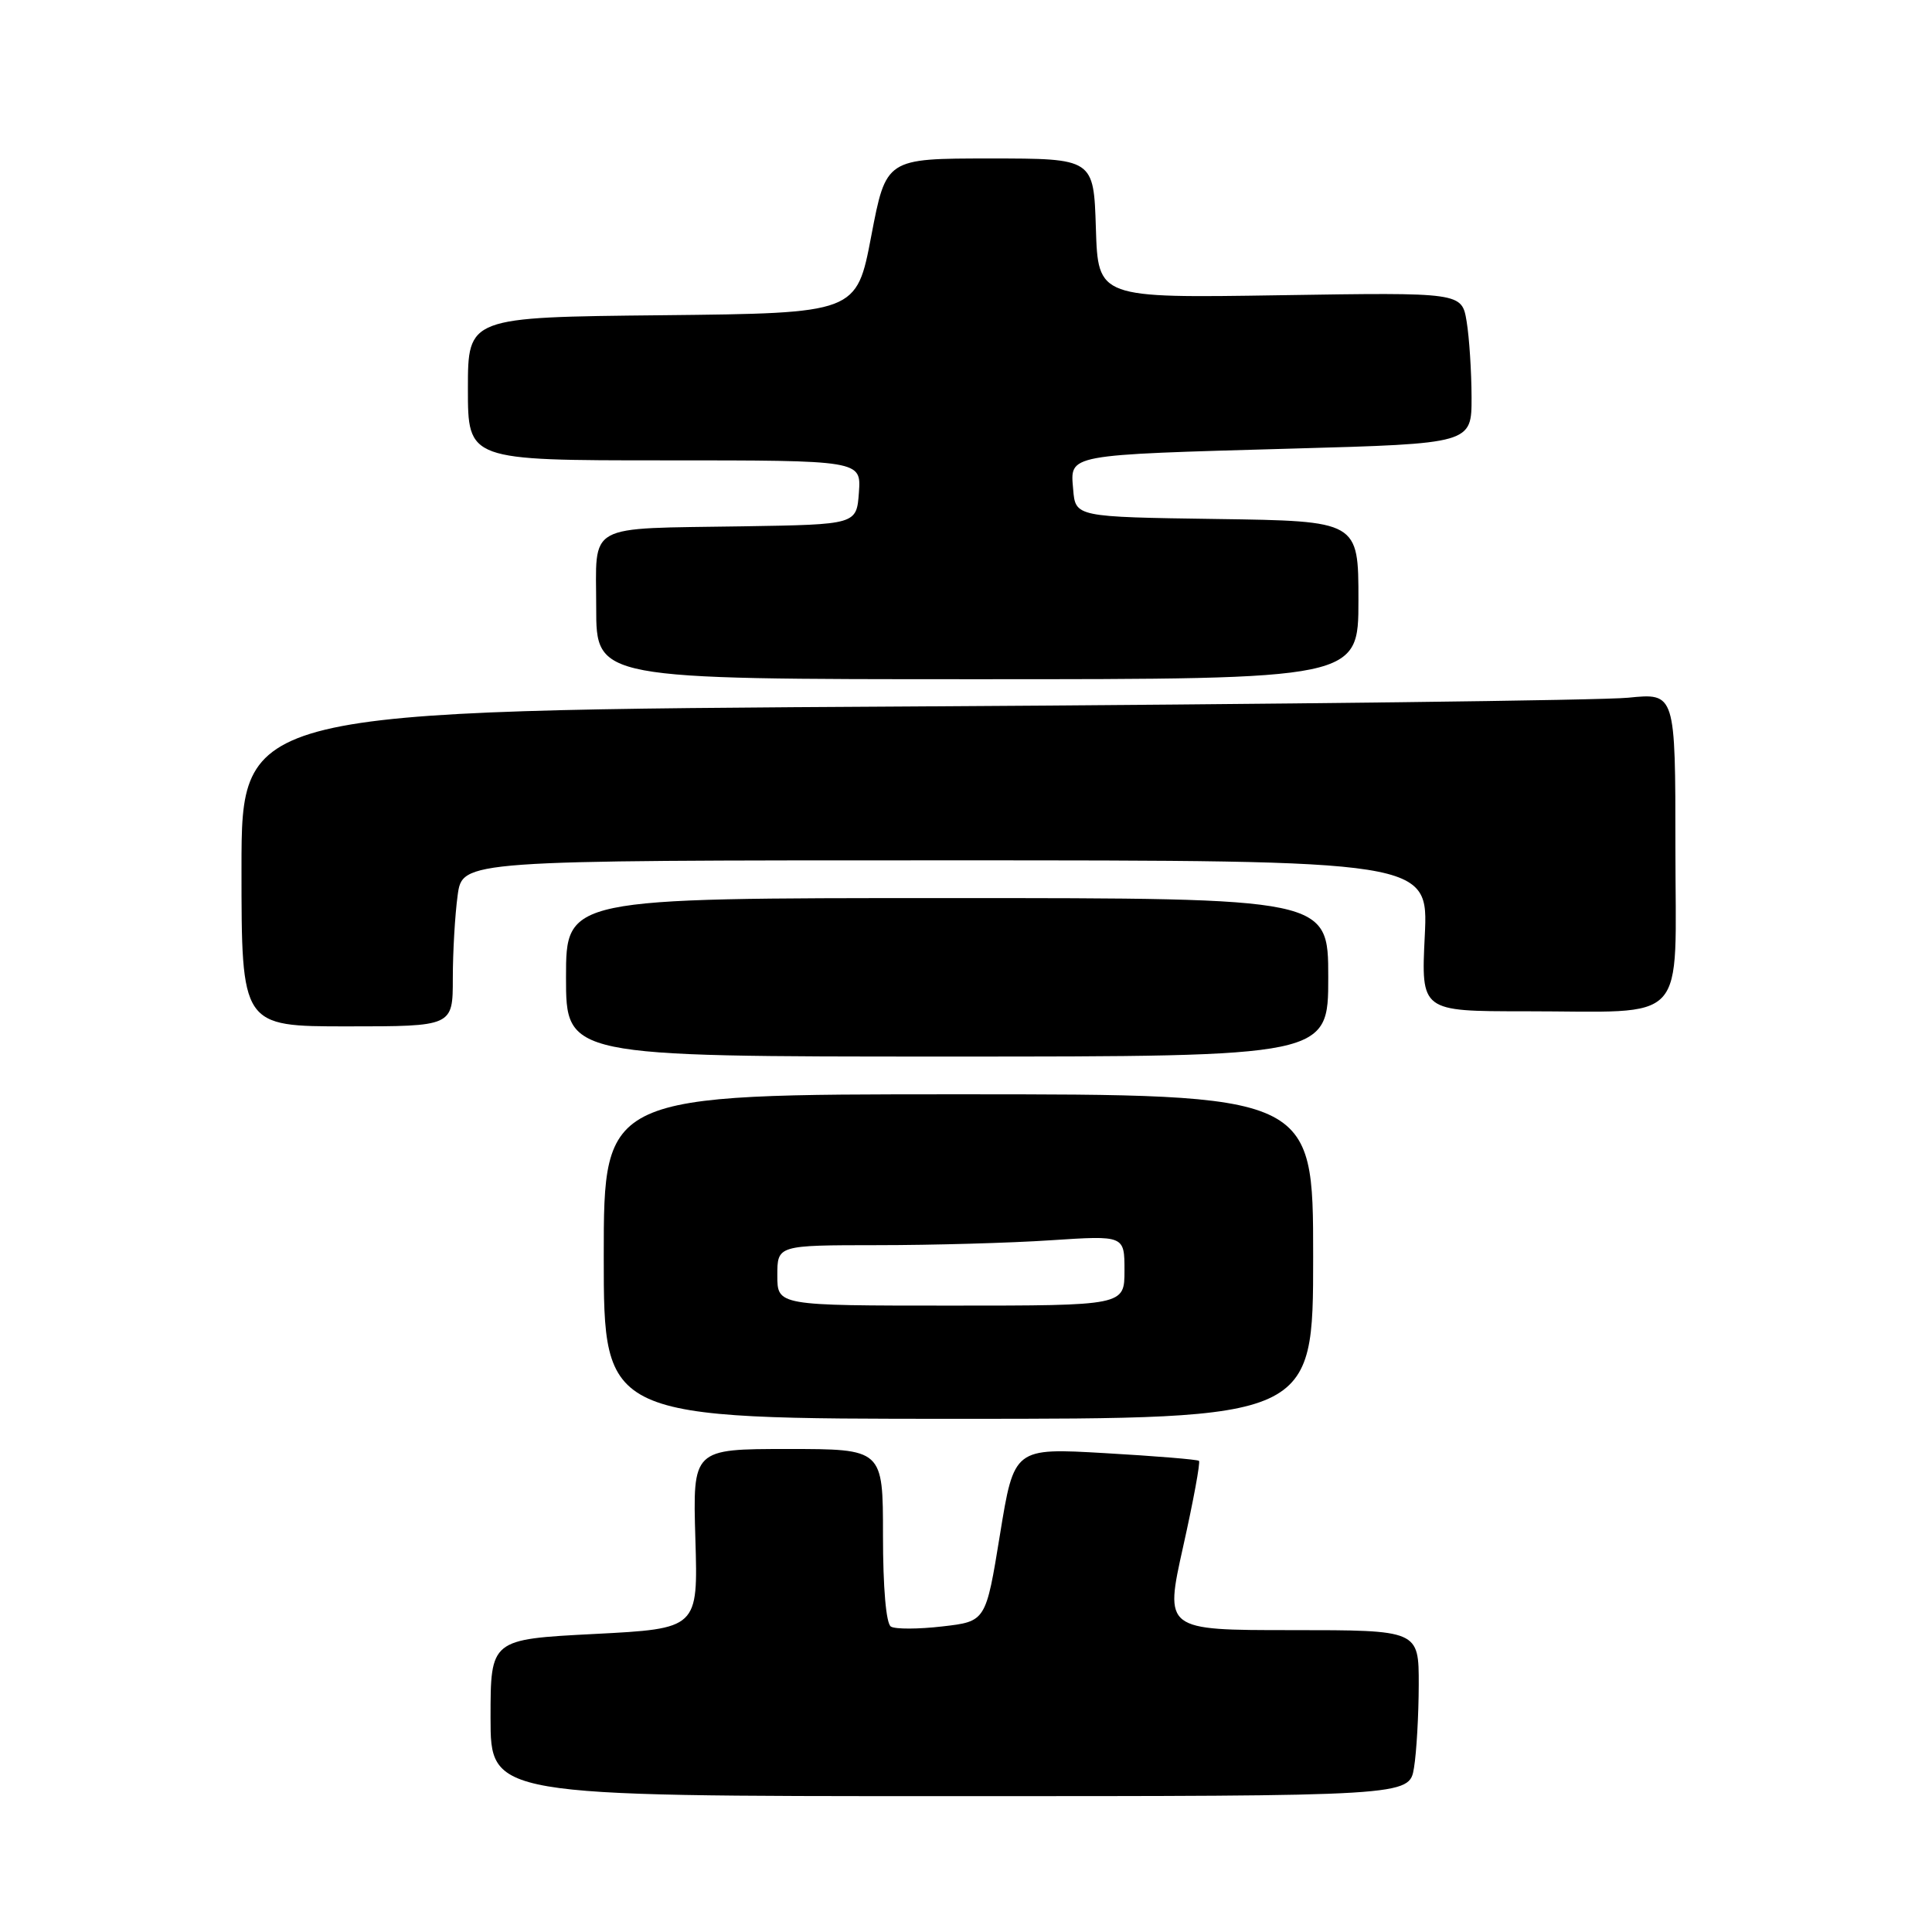 <?xml version="1.0" encoding="UTF-8" standalone="no"?>
<!DOCTYPE svg PUBLIC "-//W3C//DTD SVG 1.1//EN" "http://www.w3.org/Graphics/SVG/1.1/DTD/svg11.dtd" >
<svg xmlns="http://www.w3.org/2000/svg" xmlns:xlink="http://www.w3.org/1999/xlink" version="1.1" viewBox="0 0 256 256">
 <g >
 <path fill="currentColor"
d=" M 187.36 234.25 C 187.70 232.19 187.98 227.24 187.99 223.25 C 188.00 216.00 188.00 216.00 171.16 216.00 C 154.31 216.00 154.31 216.00 156.77 204.95 C 158.13 198.87 159.07 193.75 158.87 193.57 C 158.67 193.39 153.07 192.93 146.44 192.55 C 134.37 191.85 134.37 191.85 132.50 203.35 C 130.63 214.85 130.63 214.85 124.87 215.51 C 121.70 215.88 118.63 215.89 118.05 215.53 C 117.41 215.14 117.00 210.38 117.00 203.44 C 117.00 192.00 117.00 192.00 104.39 192.00 C 91.79 192.00 91.79 192.00 92.14 203.90 C 92.50 215.80 92.50 215.80 78.75 216.51 C 65.00 217.22 65.00 217.22 65.00 227.61 C 65.00 238.00 65.00 238.00 125.87 238.00 C 186.74 238.00 186.74 238.00 187.36 234.25 Z  M 174.00 166.50 C 174.00 145.00 174.00 145.00 127.00 145.00 C 80.00 145.00 80.00 145.00 80.00 166.50 C 80.00 188.00 80.00 188.00 127.00 188.00 C 174.00 188.00 174.00 188.00 174.00 166.50 Z  M 176.00 129.50 C 176.00 119.00 176.00 119.00 125.50 119.00 C 75.00 119.00 75.00 119.00 75.00 129.50 C 75.00 140.00 75.00 140.00 125.50 140.00 C 176.00 140.00 176.00 140.00 176.00 129.50 Z  M 60.00 129.64 C 60.00 126.14 60.29 121.19 60.64 118.64 C 61.27 114.00 61.27 114.00 125.27 114.00 C 189.27 114.00 189.27 114.00 188.79 124.00 C 188.30 134.00 188.30 134.00 202.03 134.00 C 224.06 134.00 222.00 136.24 222.00 112.29 C 222.00 91.82 222.00 91.82 215.75 92.45 C 212.31 92.80 169.56 93.32 120.75 93.61 C 32.00 94.13 32.00 94.13 32.00 115.07 C 32.00 136.00 32.00 136.00 46.00 136.00 C 60.00 136.00 60.00 136.00 60.00 129.64 Z  M 180.00 79.52 C 180.00 69.04 180.00 69.04 161.25 68.77 C 142.50 68.50 142.50 68.50 142.20 64.84 C 141.80 60.16 141.10 60.29 171.25 59.44 C 195.00 58.78 195.00 58.78 194.99 52.64 C 194.98 49.26 194.69 44.75 194.34 42.62 C 193.70 38.74 193.70 38.74 169.60 39.12 C 145.50 39.50 145.50 39.50 145.21 30.25 C 144.92 21.00 144.92 21.00 131.17 21.00 C 117.41 21.00 117.41 21.00 115.45 31.25 C 113.50 41.50 113.50 41.50 87.75 41.77 C 62.00 42.03 62.00 42.03 62.00 51.52 C 62.00 61.00 62.00 61.00 88.06 61.00 C 114.11 61.00 114.11 61.00 113.81 65.25 C 113.50 69.50 113.50 69.50 98.50 69.74 C 77.33 70.08 79.00 69.16 79.00 80.52 C 79.00 90.00 79.00 90.00 129.50 90.00 C 180.00 90.00 180.00 90.00 180.00 79.52 Z  M 103.00 169.00 C 103.00 165.00 103.00 165.00 116.25 164.99 C 123.54 164.99 133.89 164.70 139.25 164.34 C 149.00 163.70 149.00 163.70 149.00 168.35 C 149.00 173.00 149.00 173.00 126.00 173.00 C 103.00 173.00 103.00 173.00 103.00 169.00 Z "/>
</g>
</svg>